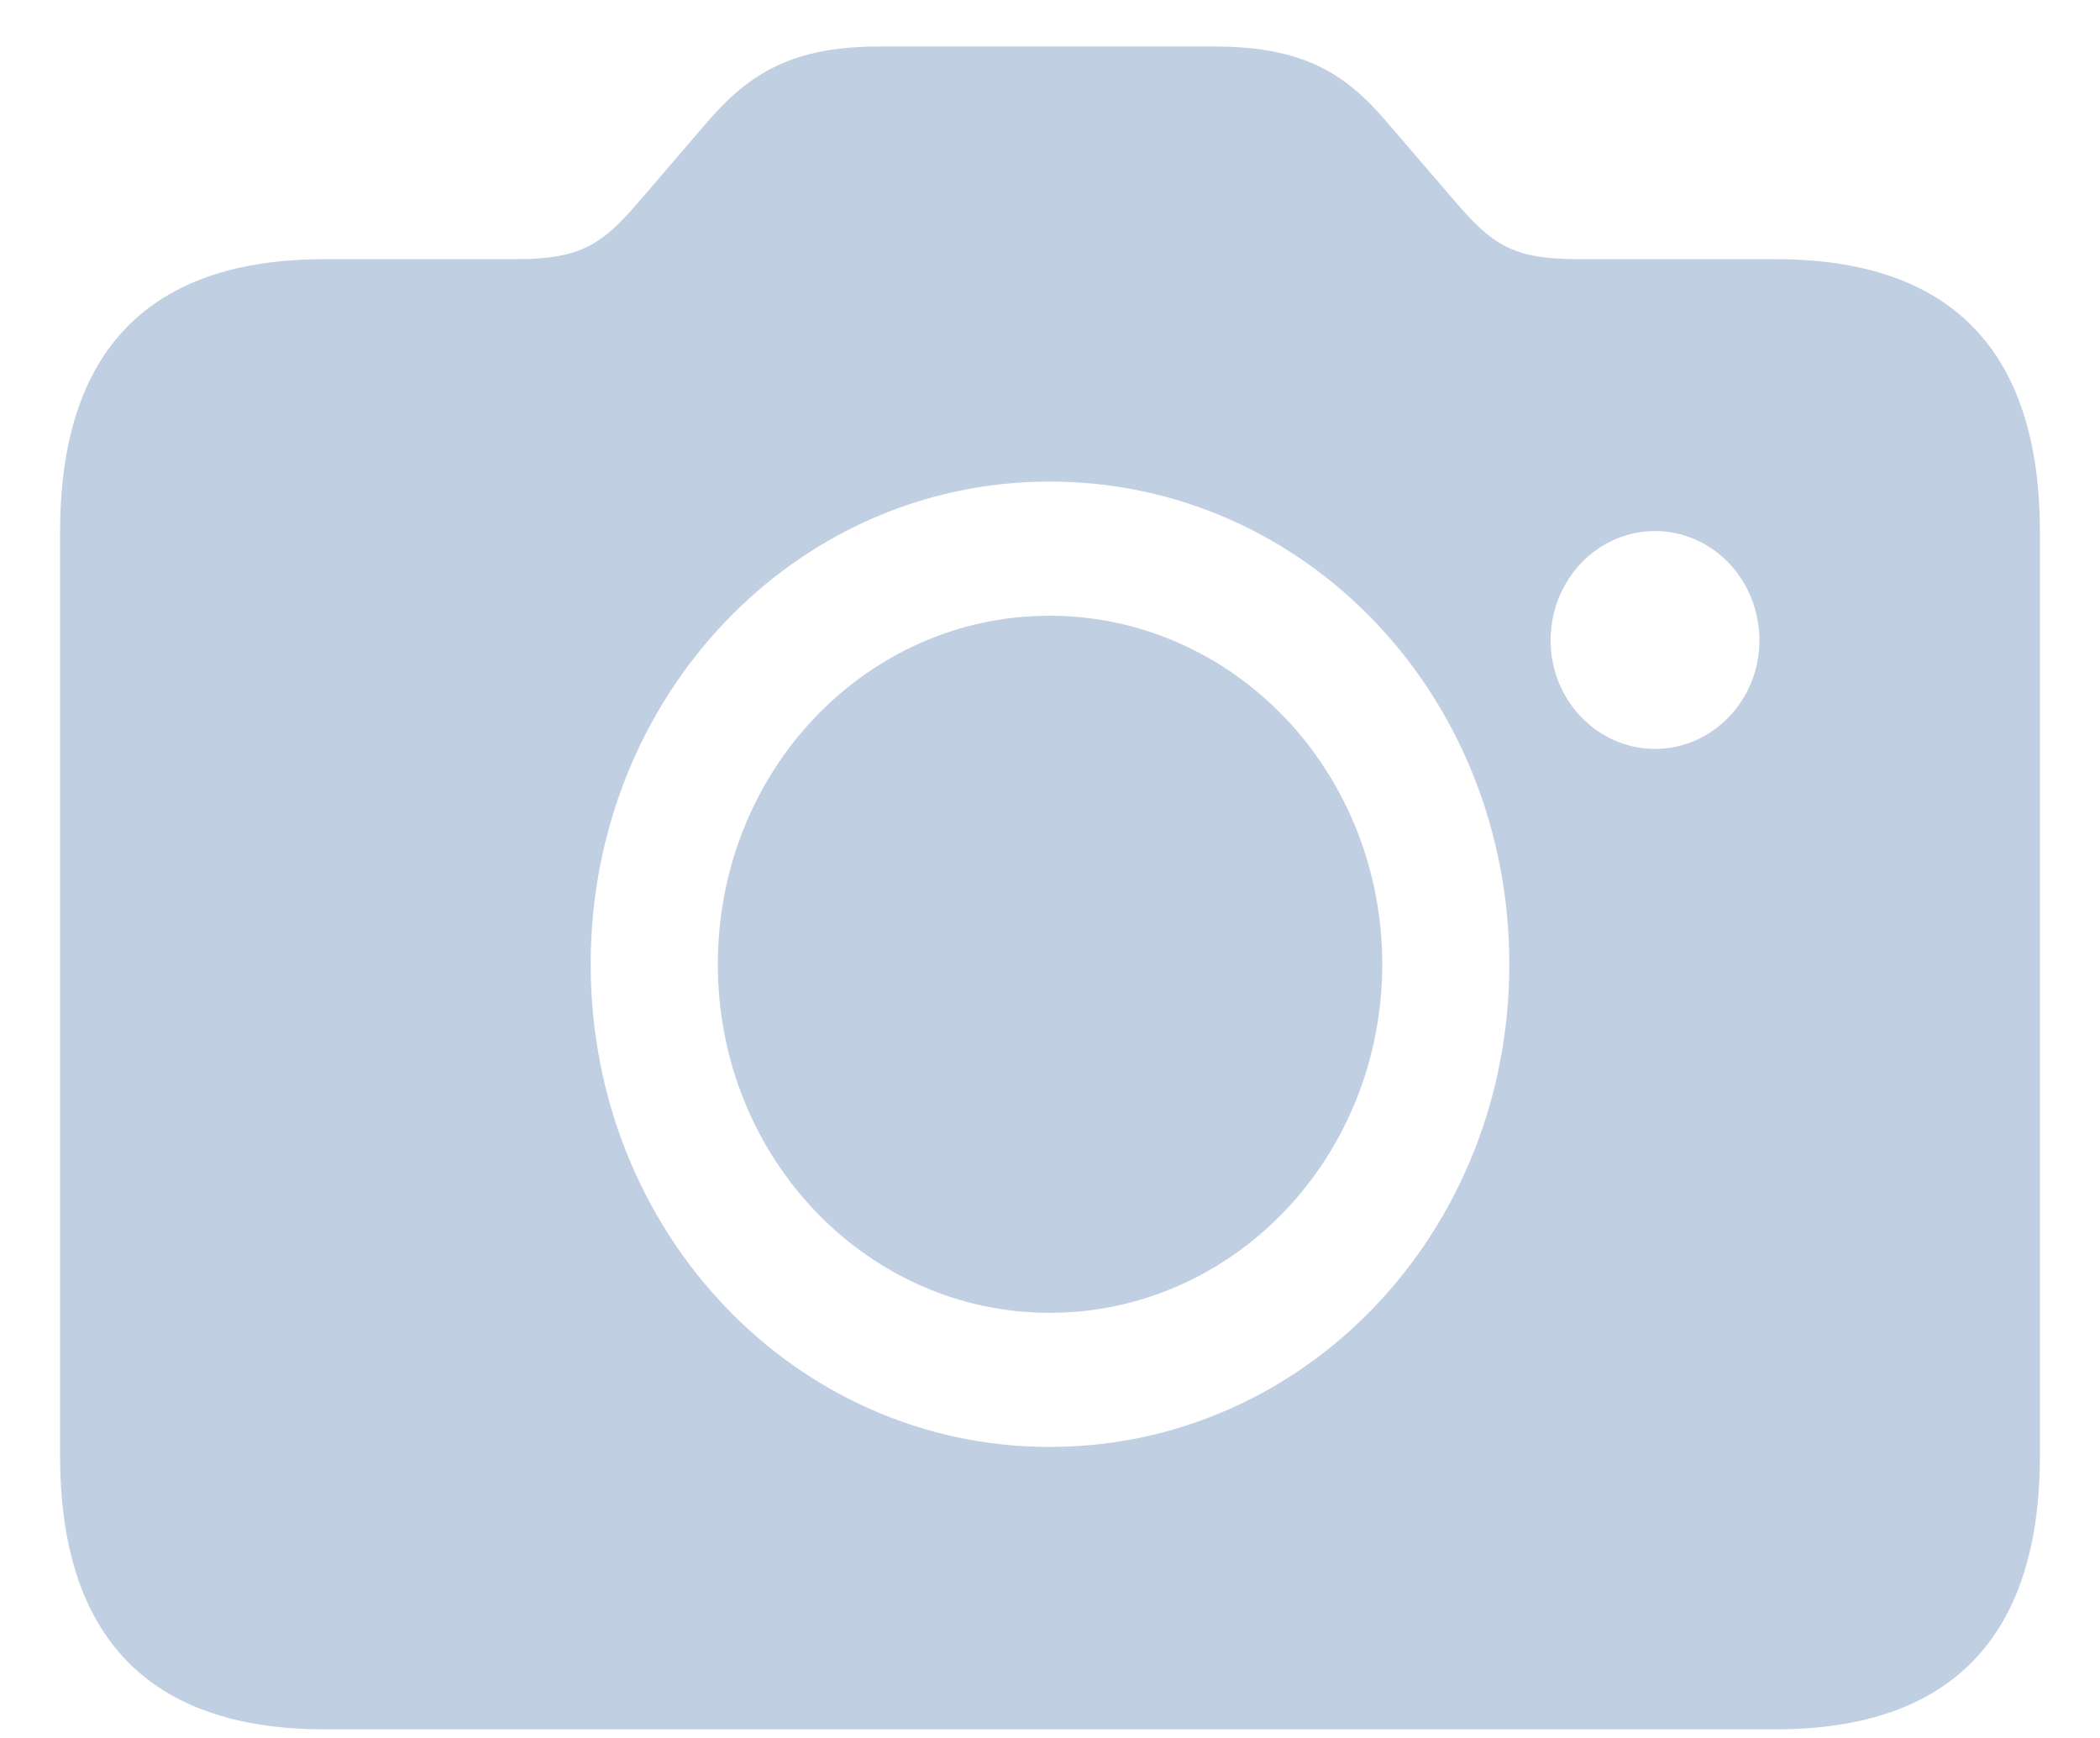 <svg width="29" height="24" viewBox="0 0 29 24" fill="none" xmlns="http://www.w3.org/2000/svg">
<path d="M4.482 23.881H24.518C26.937 23.881 28.17 22.613 28.17 20.103V7.345C28.17 4.834 26.937 3.579 24.518 3.579H21.797C20.89 3.579 20.611 3.384 20.088 2.775L19.145 1.678C18.576 1.008 17.983 0.642 16.773 0.642H12.145C10.947 0.642 10.354 1.008 9.773 1.678L8.831 2.775C8.319 3.372 8.029 3.579 7.122 3.579H4.482C2.063 3.579 0.83 4.834 0.83 7.345V20.103C0.83 22.613 2.064 23.881 4.482 23.881ZM14.495 19.981C10.982 19.981 8.157 17.02 8.157 13.316C8.157 9.611 10.982 6.65 14.494 6.65C18.029 6.65 20.843 9.611 20.843 13.316C20.843 17.02 18.018 19.981 14.494 19.981M22.855 10.342C22.064 10.342 21.413 9.672 21.413 8.844C21.413 8.443 21.565 8.058 21.835 7.775C22.106 7.492 22.472 7.333 22.855 7.333C23.237 7.333 23.604 7.492 23.874 7.775C24.145 8.058 24.297 8.443 24.297 8.844C24.297 9.672 23.646 10.342 22.855 10.342ZM14.495 18.129C15.098 18.13 15.696 18.006 16.253 17.765C16.811 17.523 17.317 17.168 17.744 16.721C18.171 16.274 18.509 15.743 18.74 15.159C18.97 14.575 19.089 13.948 19.088 13.316C19.089 12.684 18.97 12.057 18.74 11.473C18.509 10.889 18.171 10.358 17.744 9.911C17.317 9.464 16.811 9.109 16.253 8.868C15.695 8.626 15.098 8.502 14.495 8.503C11.959 8.503 9.913 10.648 9.913 13.316C9.913 15.985 11.971 18.129 14.495 18.129Z" fill="#C1CFE2"/>
</svg>

